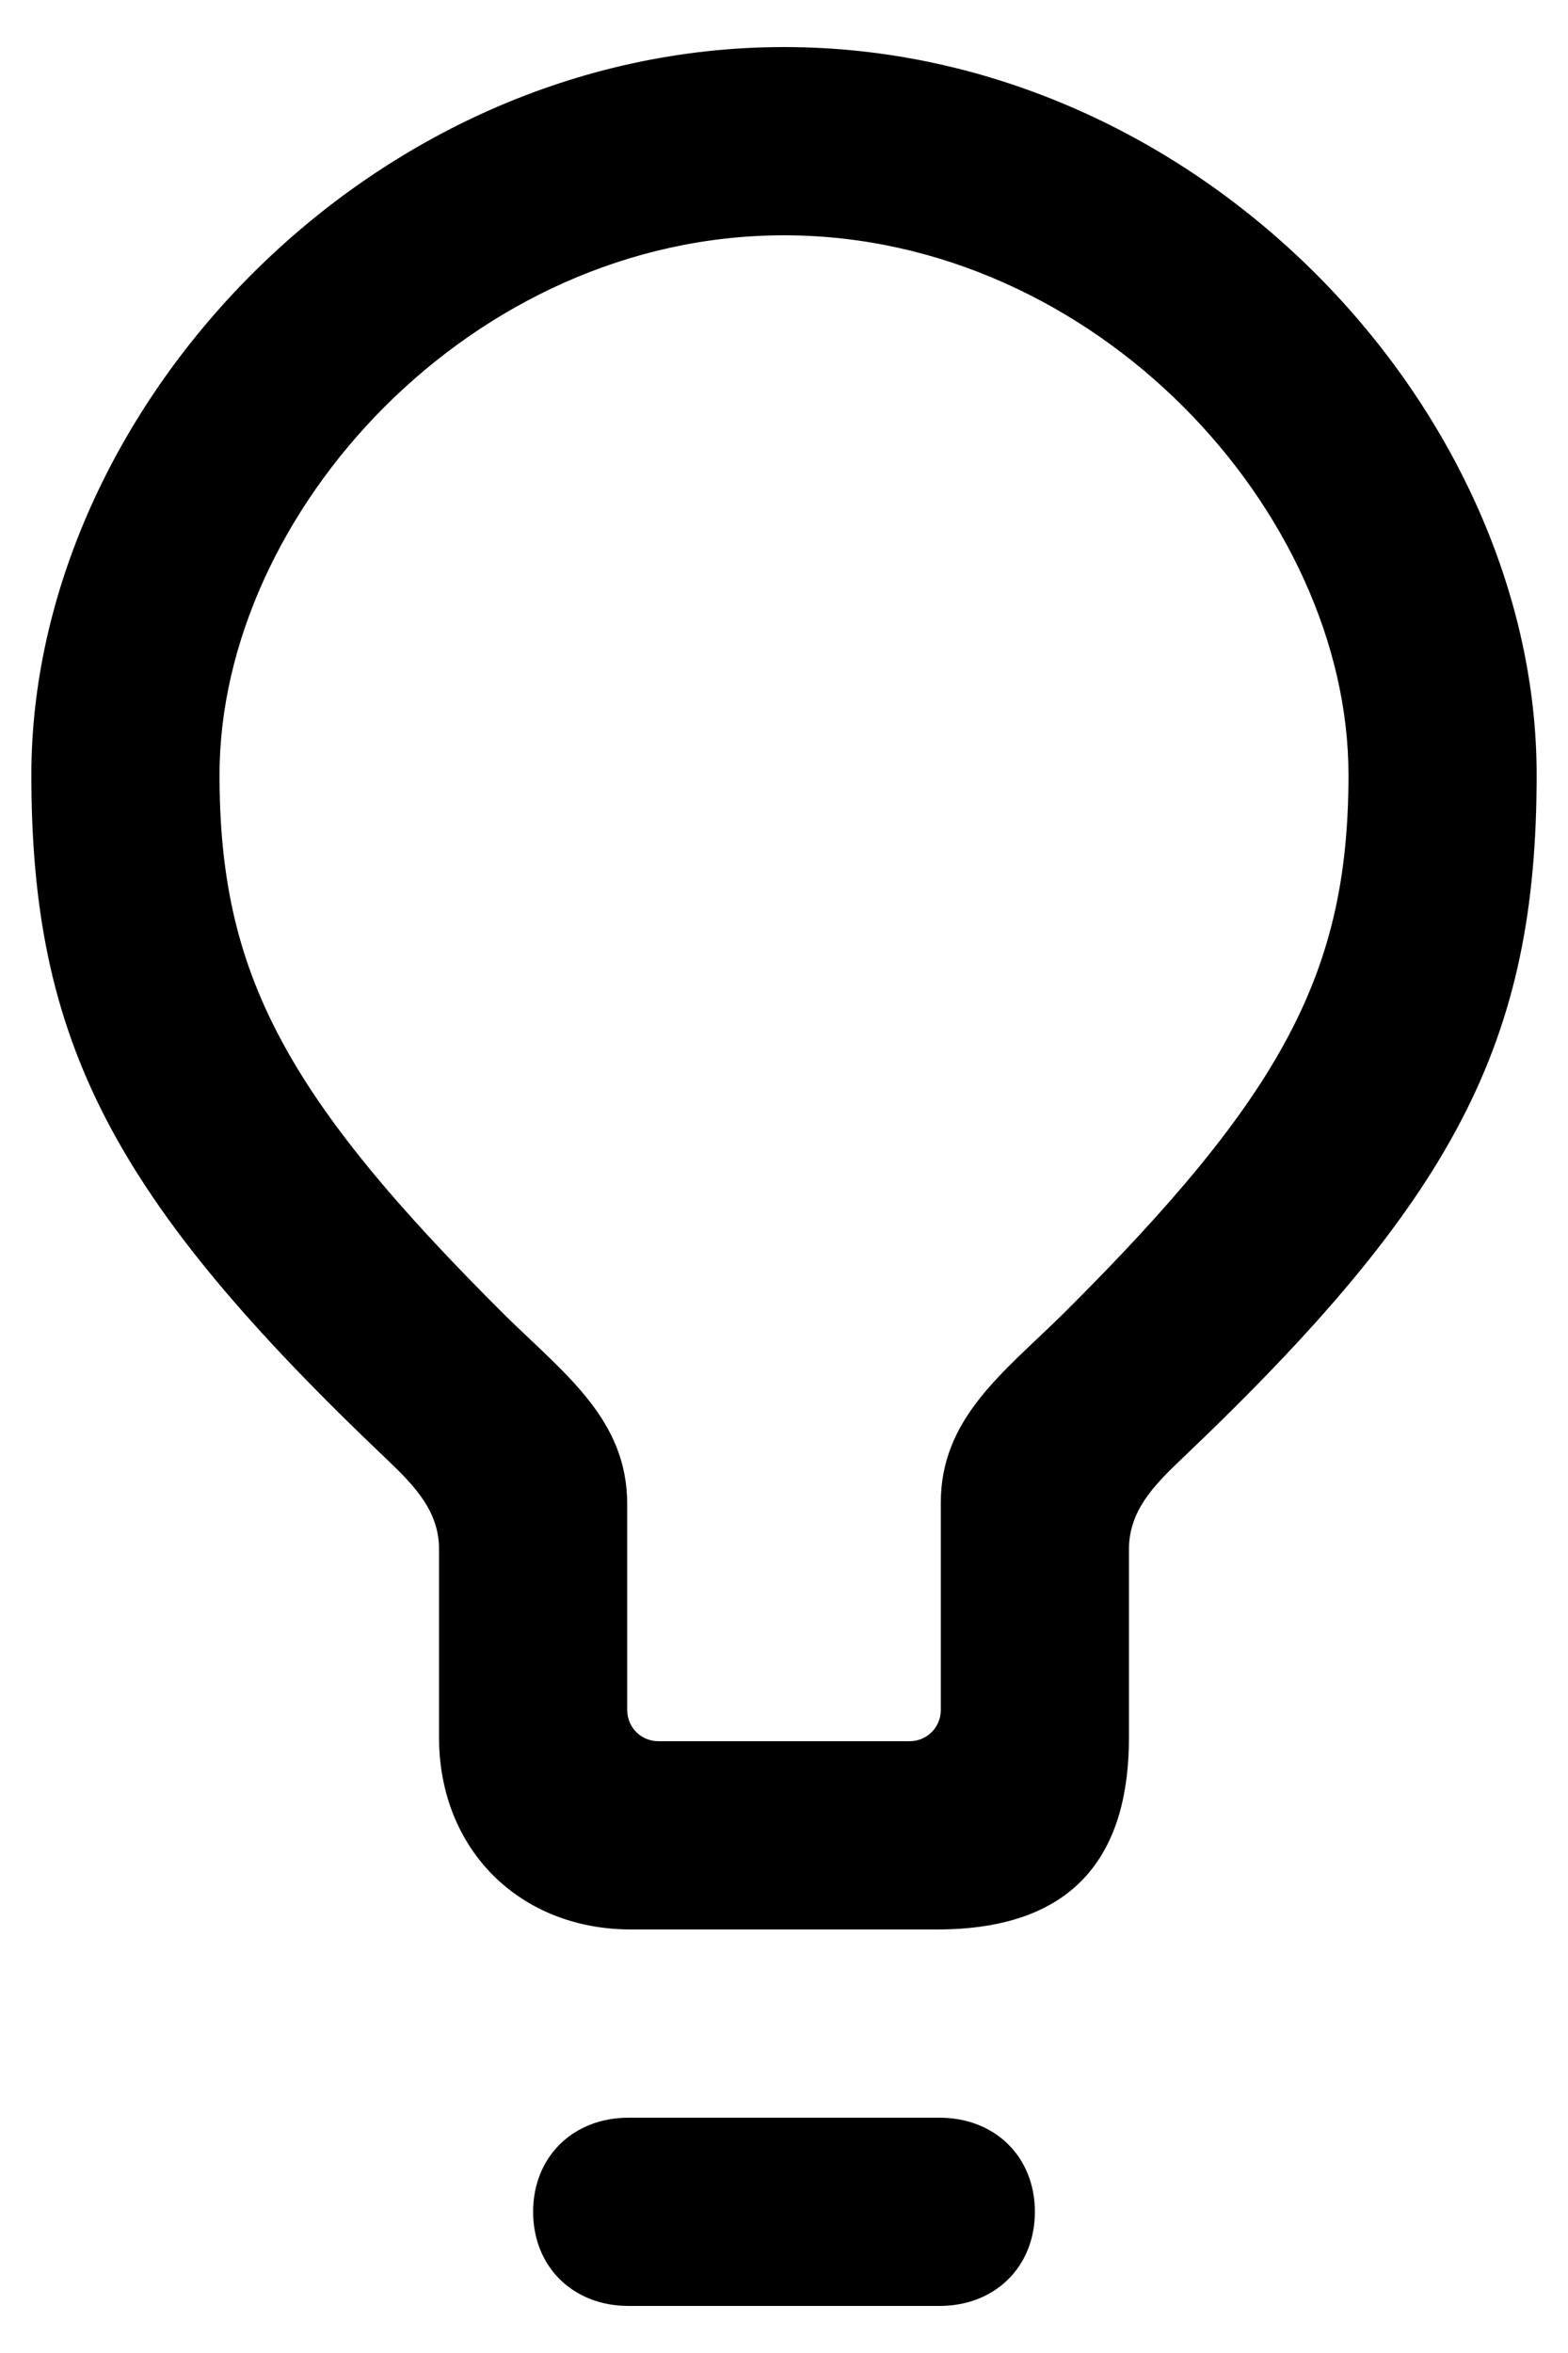 ﻿<?xml version="1.0" encoding="utf-8"?>
<svg version="1.1" xmlns:xlink="http://www.w3.org/1999/xlink" width="20px" height="30px" xmlns="http://www.w3.org/2000/svg">
  <defs>
    <pattern id="BGPattern" patternUnits="userSpaceOnUse" alignment="0 0" imageRepeat="None" />
    <mask fill="white" id="Clip394">
      <path d="M 11.952 24.6  L 8.048 24.6  C 6.624 24.6  5.6 23.576  5.6 22.152  L 5.6 19.752  C 5.6 19.272  5.296 18.952  4.944 18.616  C 1.44 15.288  0.4 13.288  0.4 9.88  C 0.4 5.224  4.704 0.6  10 0.6  C 15.296 0.6  19.6 5.224  19.6 9.88  C 19.6 13.288  18.56 15.288  15.056 18.616  C 14.704 18.952  14.4 19.272  14.4 19.752  L 14.4 22.152  C 14.4 23.576  13.776 24.6  11.952 24.6  Z M 8 21.8  C 8 22.024  8.176 22.2  8.4 22.2  L 11.6 22.2  C 11.824 22.2  12 22.024  12 21.8  L 12 19.16  C 12 18.088  12.784 17.512  13.552 16.76  C 16.368 13.96  17.2 12.392  17.2 9.88  C 17.2 6.536  13.984 3  10 3  C 6.016 3  2.8 6.536  2.8 9.88  C 2.8 12.408  3.632 13.976  6.448 16.776  C 7.216 17.528  8 18.104  8 19.176  L 8 21.8  Z M 11.984 29.4  L 8.016 29.4  C 7.312 29.4  6.8 28.904  6.8 28.2  C 6.8 27.496  7.312 27  8.016 27  L 11.984 27  C 12.688 27  13.2 27.496  13.2 28.2  C 13.2 28.904  12.688 29.4  11.984 29.4  Z " fill-rule="evenodd" />
    </mask>
  </defs>
  <g>
    <path d="M 11.952 24.6  L 8.048 24.6  C 6.624 24.6  5.6 23.576  5.6 22.152  L 5.6 19.752  C 5.6 19.272  5.296 18.952  4.944 18.616  C 1.44 15.288  0.4 13.288  0.4 9.88  C 0.4 5.224  4.704 0.6  10 0.6  C 15.296 0.6  19.6 5.224  19.6 9.88  C 19.6 13.288  18.56 15.288  15.056 18.616  C 14.704 18.952  14.4 19.272  14.4 19.752  L 14.4 22.152  C 14.4 23.576  13.776 24.6  11.952 24.6  Z M 8 21.8  C 8 22.024  8.176 22.2  8.4 22.2  L 11.6 22.2  C 11.824 22.2  12 22.024  12 21.8  L 12 19.16  C 12 18.088  12.784 17.512  13.552 16.76  C 16.368 13.96  17.2 12.392  17.2 9.88  C 17.2 6.536  13.984 3  10 3  C 6.016 3  2.8 6.536  2.8 9.88  C 2.8 12.408  3.632 13.976  6.448 16.776  C 7.216 17.528  8 18.104  8 19.176  L 8 21.8  Z M 11.984 29.4  L 8.016 29.4  C 7.312 29.4  6.8 28.904  6.8 28.2  C 6.8 27.496  7.312 27  8.016 27  L 11.984 27  C 12.688 27  13.2 27.496  13.2 28.2  C 13.2 28.904  12.688 29.4  11.984 29.4  Z " fill-rule="nonzero" fill="rgba(0, 0, 0, 1)" stroke="none" class="fill" />
    <path d="M 11.952 24.6  L 8.048 24.6  C 6.624 24.6  5.6 23.576  5.6 22.152  L 5.6 19.752  C 5.6 19.272  5.296 18.952  4.944 18.616  C 1.44 15.288  0.4 13.288  0.4 9.88  C 0.4 5.224  4.704 0.6  10 0.6  C 15.296 0.6  19.6 5.224  19.6 9.88  C 19.6 13.288  18.56 15.288  15.056 18.616  C 14.704 18.952  14.4 19.272  14.4 19.752  L 14.4 22.152  C 14.4 23.576  13.776 24.6  11.952 24.6  Z " stroke-width="0" stroke-dasharray="0" stroke="rgba(255, 255, 255, 0)" fill="none" class="stroke" mask="url(#Clip394)" />
    <path d="M 8 21.8  C 8 22.024  8.176 22.2  8.4 22.2  L 11.6 22.2  C 11.824 22.2  12 22.024  12 21.8  L 12 19.16  C 12 18.088  12.784 17.512  13.552 16.76  C 16.368 13.96  17.2 12.392  17.2 9.88  C 17.2 6.536  13.984 3  10 3  C 6.016 3  2.8 6.536  2.8 9.88  C 2.8 12.408  3.632 13.976  6.448 16.776  C 7.216 17.528  8 18.104  8 19.176  L 8 21.8  Z " stroke-width="0" stroke-dasharray="0" stroke="rgba(255, 255, 255, 0)" fill="none" class="stroke" mask="url(#Clip394)" />
    <path d="M 11.984 29.4  L 8.016 29.4  C 7.312 29.4  6.8 28.904  6.8 28.2  C 6.8 27.496  7.312 27  8.016 27  L 11.984 27  C 12.688 27  13.2 27.496  13.2 28.2  C 13.2 28.904  12.688 29.4  11.984 29.4  Z " stroke-width="0" stroke-dasharray="0" stroke="rgba(255, 255, 255, 0)" fill="none" class="stroke" mask="url(#Clip394)" />
  </g>
</svg>